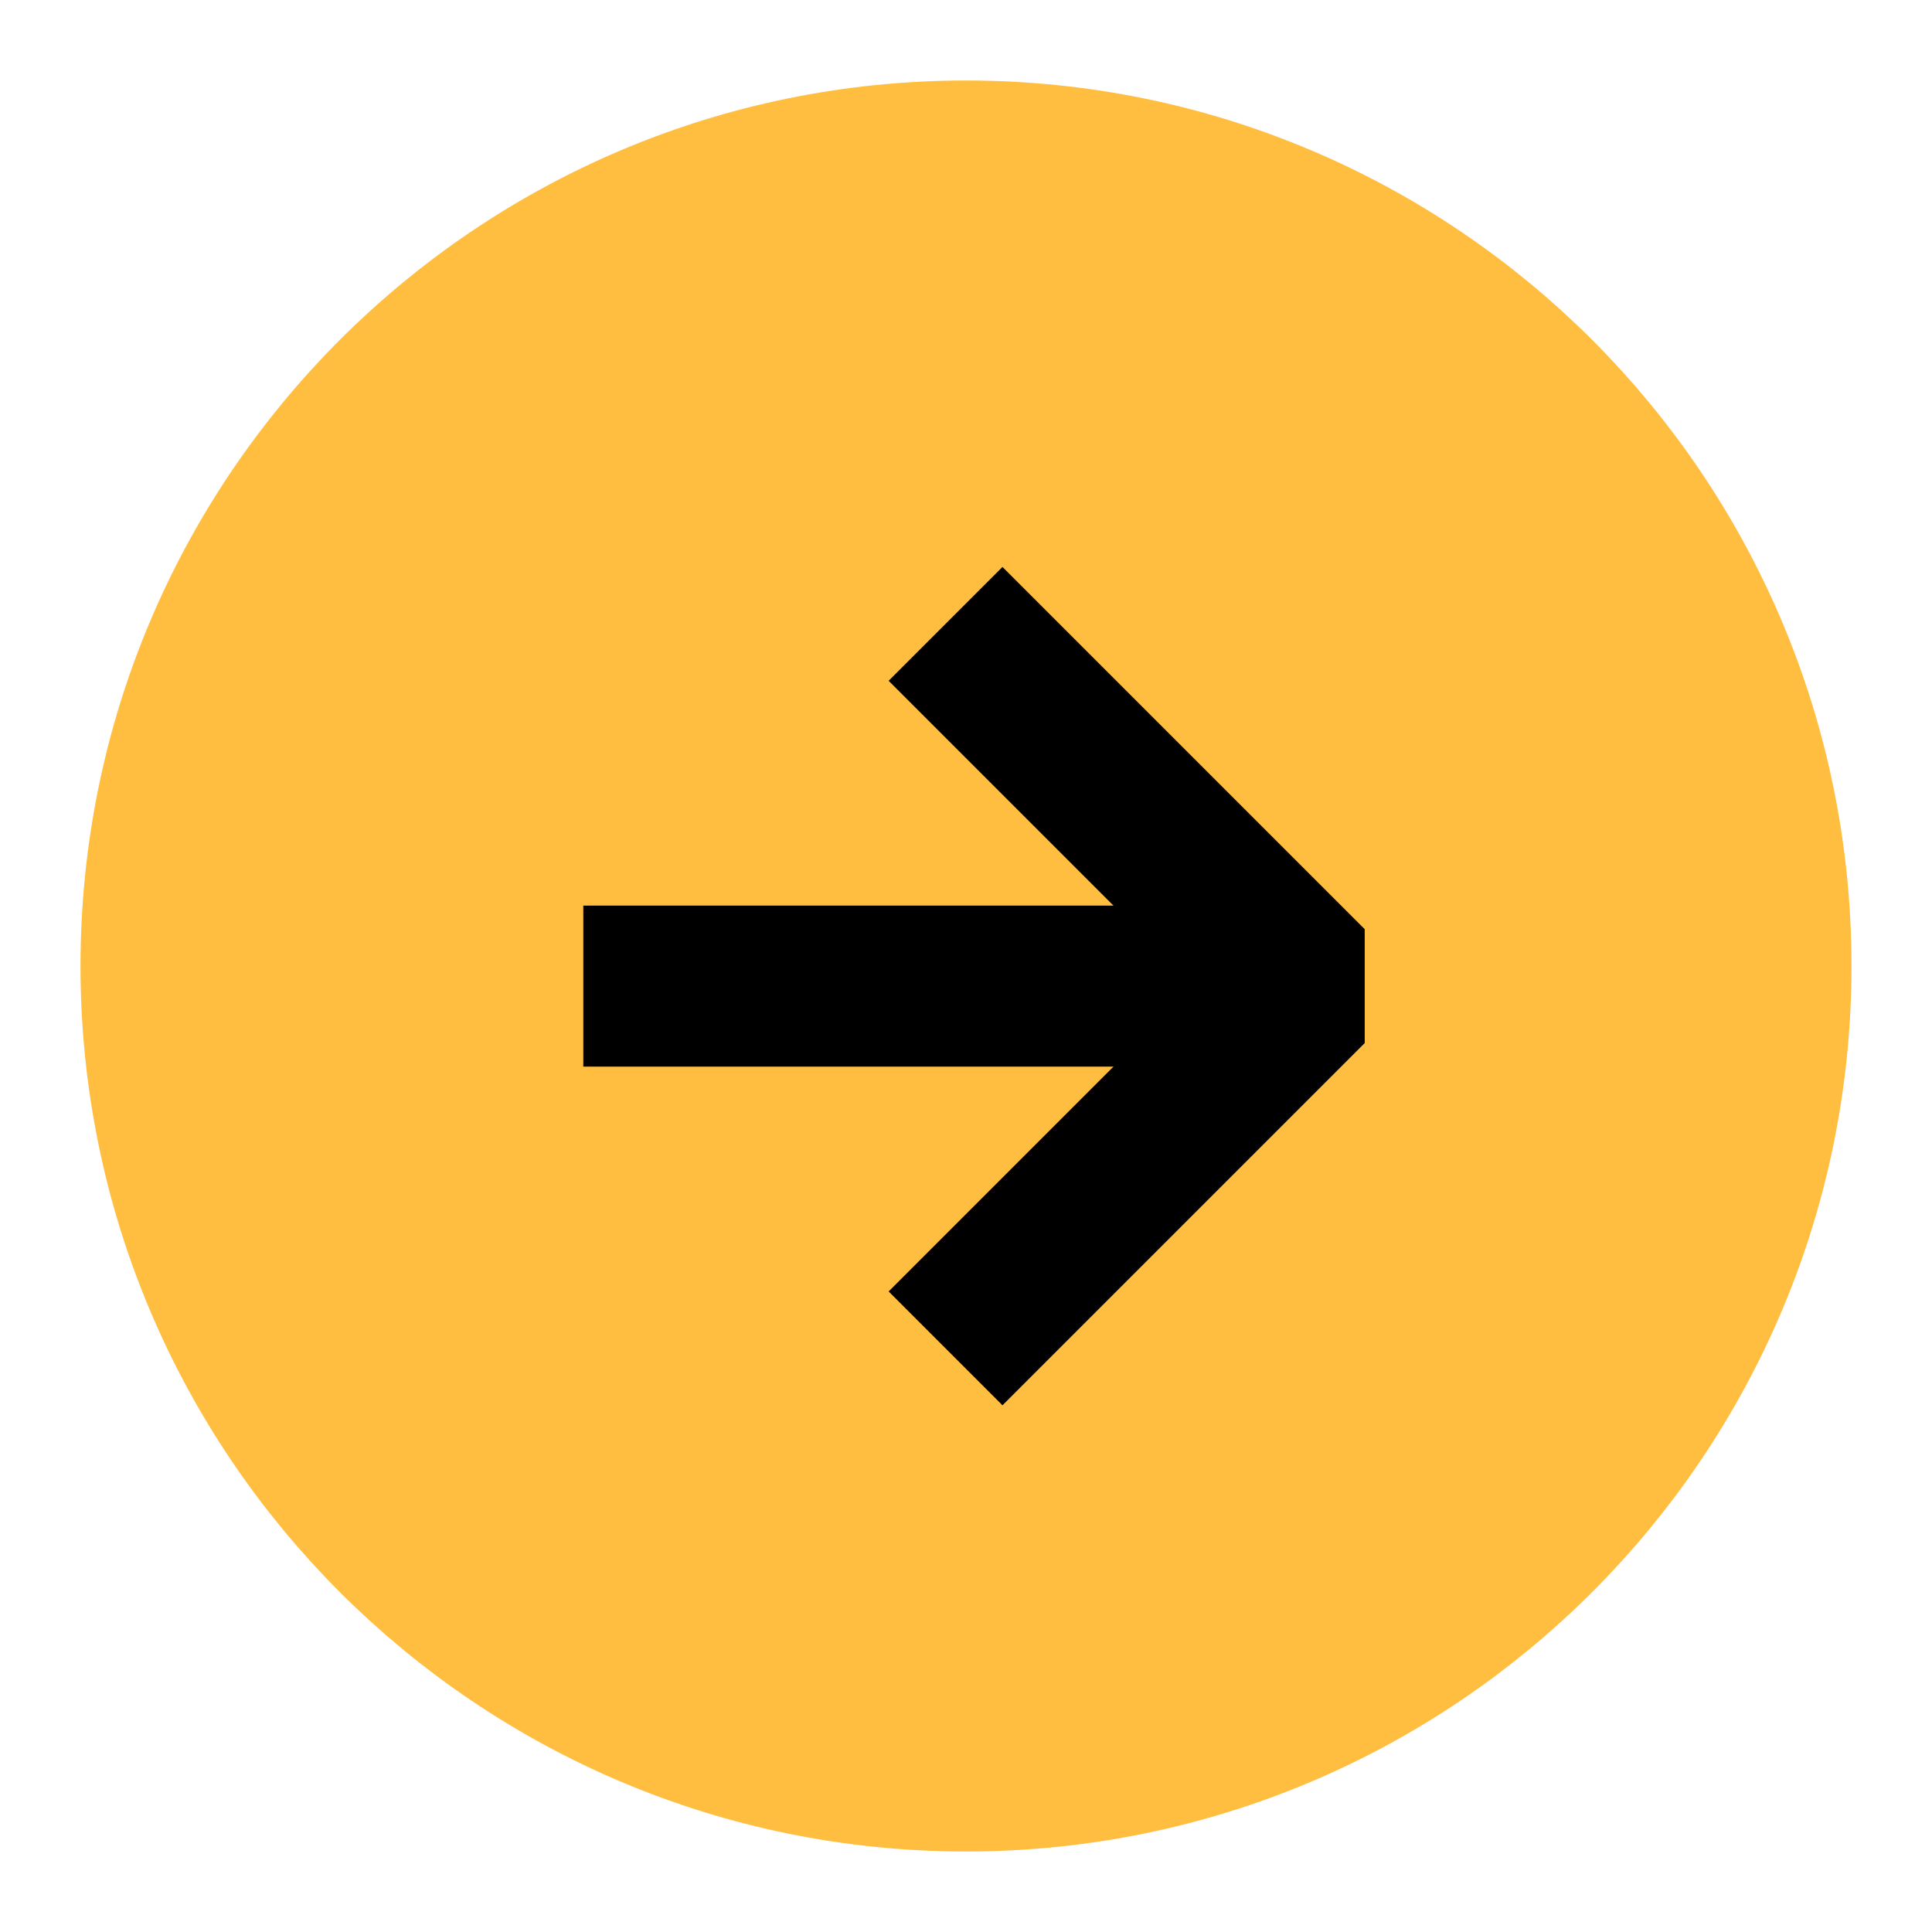 <?xml version="1.0" encoding="UTF-8"?><svg width="24" height="24" viewBox="0 0 48 48" fill="none" xmlns="http://www.w3.org/2000/svg"><path d="M24 44C35.046 44 44 35.046 44 24C44 12.954 35.046 4 24 4C12.954 4 4 12.954 4 24C4 35.046 12.954 44 24 44Z" fill="#ffbe40" stroke="#ffbe40" stroke-width="4" stroke-linejoin="bevel"/><path d="M14.492 24.5H32.492" stroke="#000" stroke-width="4" stroke-linecap="butt" stroke-linejoin="bevel"/><path d="M23.492 15.5L32.492 24.5L23.492 33.5" stroke="#000" stroke-width="4" stroke-linecap="butt" stroke-linejoin="bevel"/></svg>
